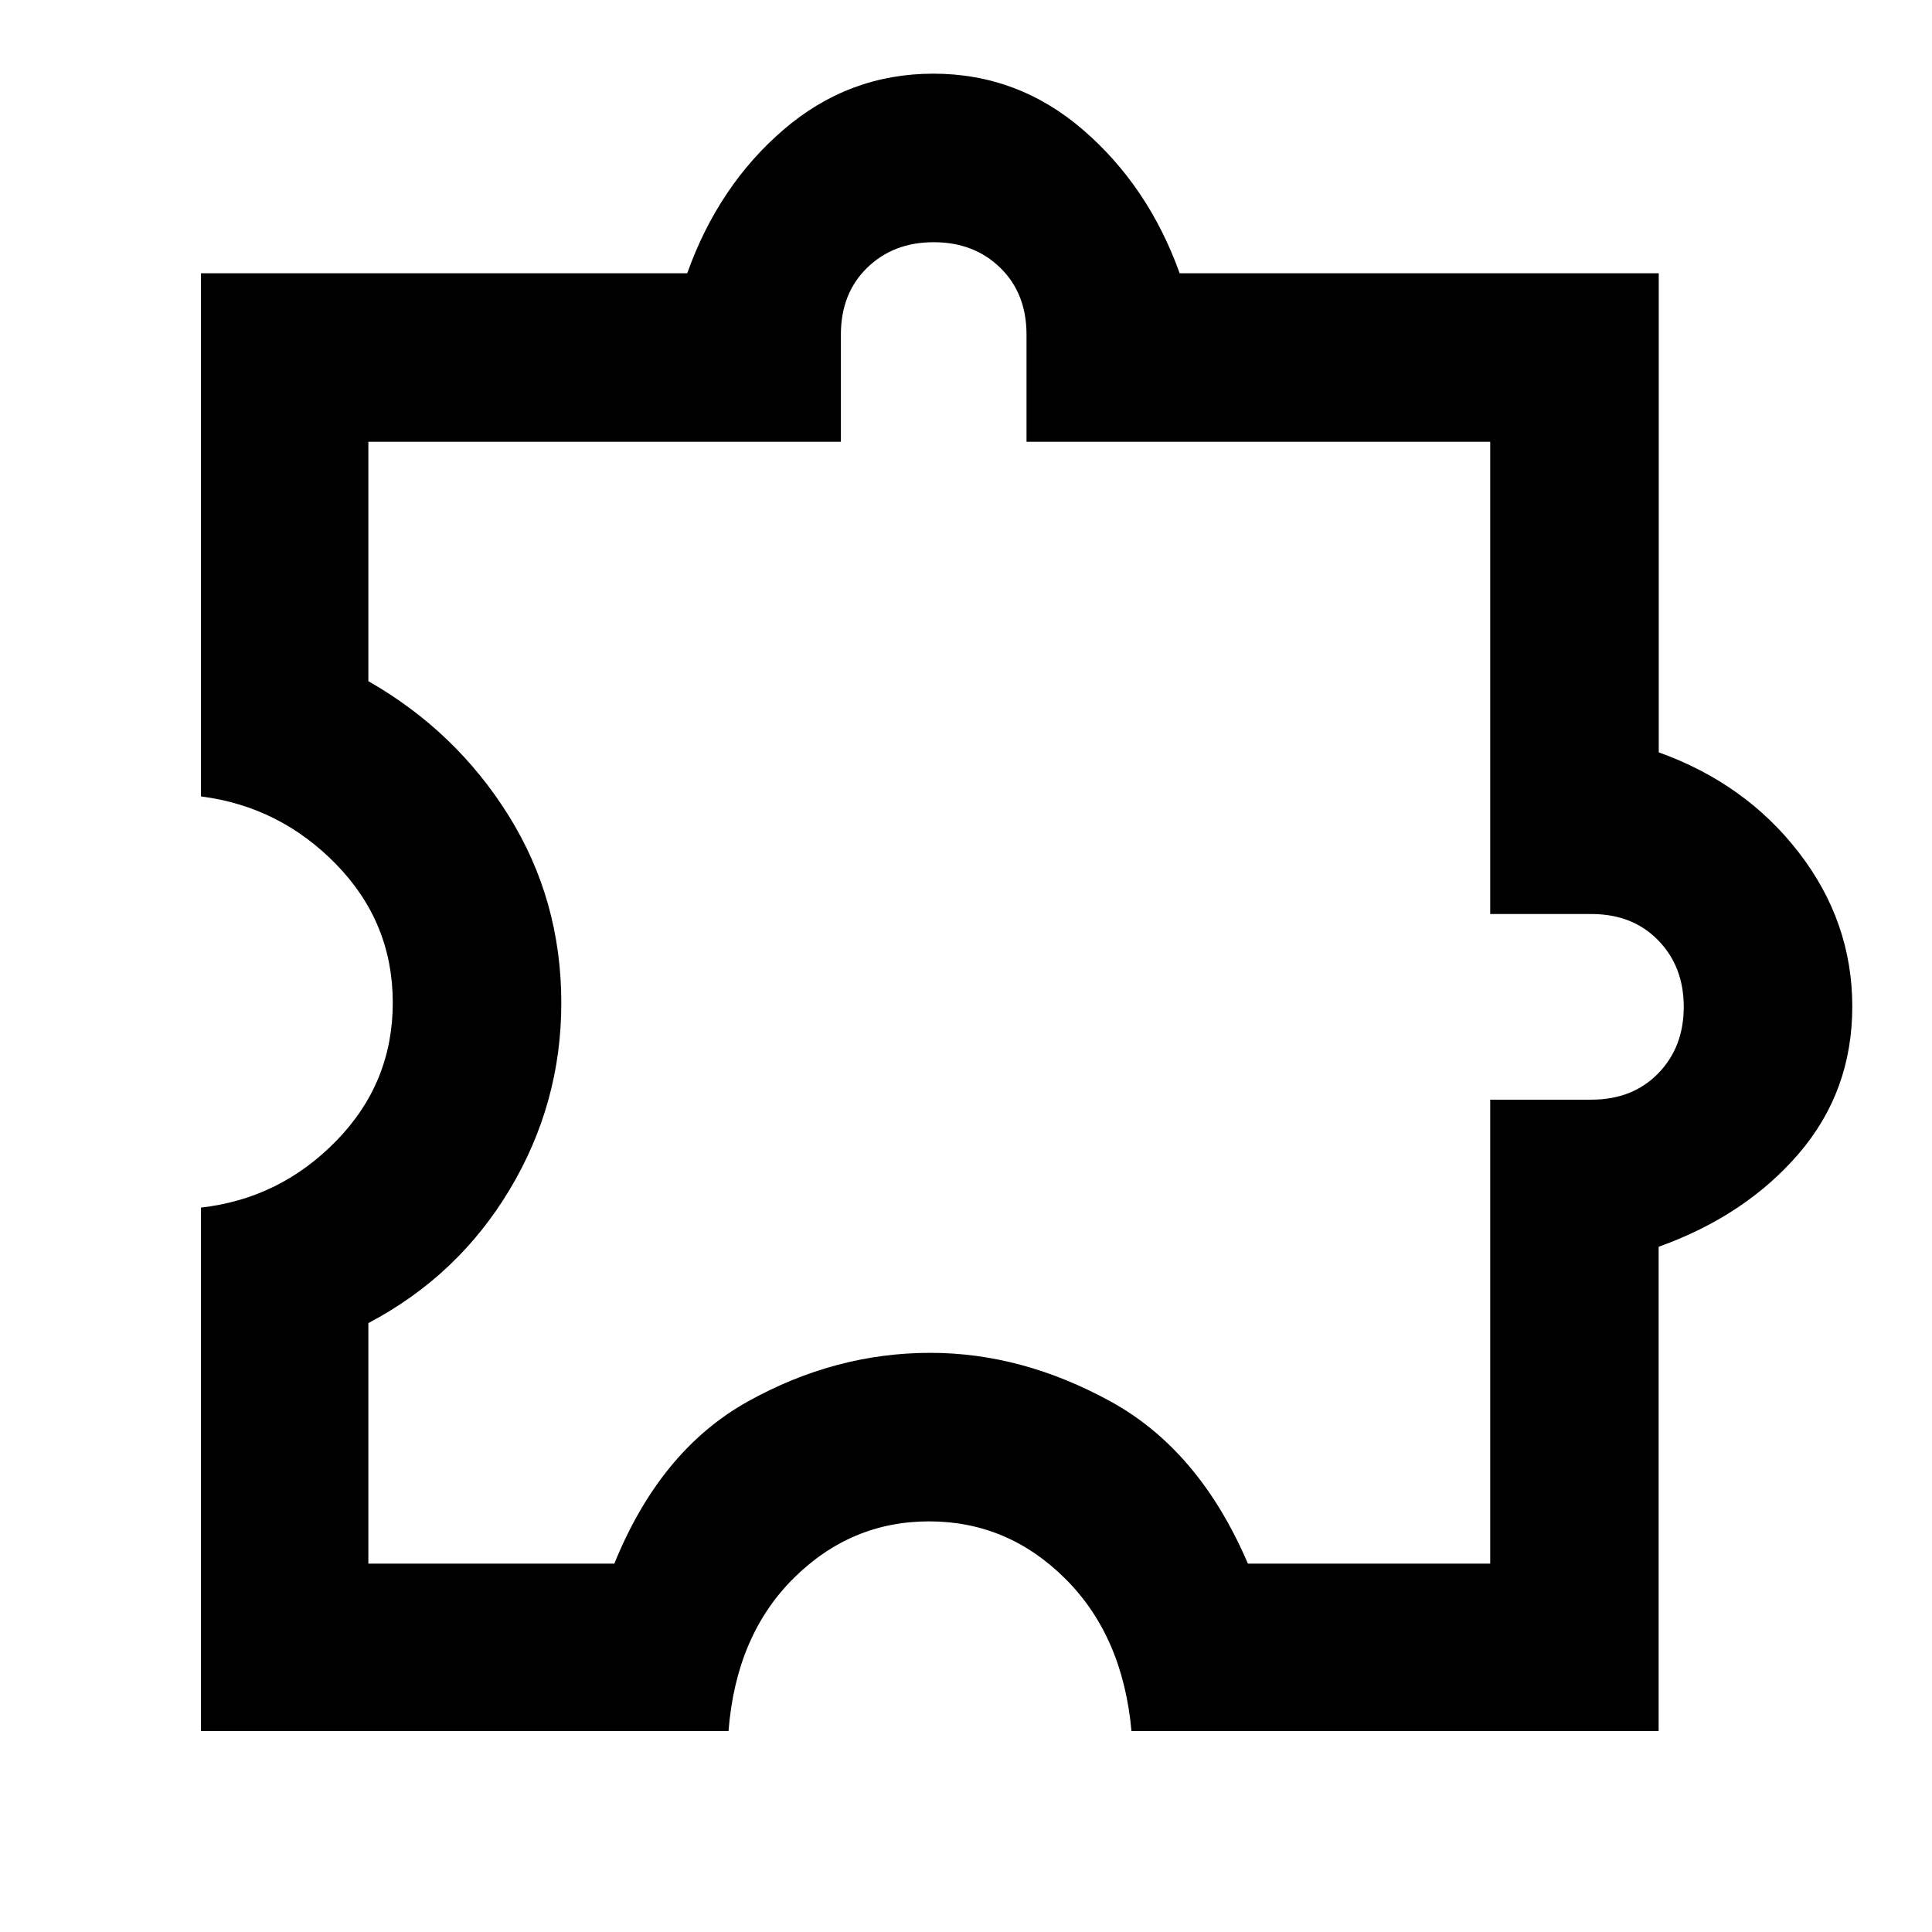 <svg xmlns="http://www.w3.org/2000/svg" height="48" viewBox="0 -960 960 960" width="48"><path d="M362-99.87H99.87v-260.09q39.22-4.43 67.26-33.19 28.04-28.76 28.04-68.61 0-39.85-28.04-68.67-28.04-28.83-67.26-33.83v-259.96h241.61q15.52-43.56 47.89-71.37 32.37-27.8 74.41-27.8 42.05 0 74.46 27.98 32.41 27.99 47.93 71.19h238.05v238.05q43.2 15.52 69.69 49.89 26.48 34.37 26.48 76.41t-26.48 72.96q-26.49 30.91-69.74 46.43v240.61H562.22q-4.26-47.21-32.9-75.69-28.63-28.48-67.63-28.48-38.99 0-67.49 28.41-28.5 28.41-32.2 75.76Zm-178.96-83.17h122.22q22.87-56.35 66.3-80.55 43.43-24.19 90.72-24.19 45.59 0 89.63 24.19 44.05 24.2 68.16 80.55h120.41v-230.54h50.27q20.47 0 33.18-13.04 12.72-13.04 12.72-33.09 0-20.04-12.72-33.08-12.71-13.04-33.18-13.04h-50.27v-234.65H510.07v-53.27q0-20.47-13.04-33.18-13.03-12.72-33.08-12.72-20.05 0-33.09 12.72-13.03 12.71-13.03 33.18v53.27H183.04v118.96q43.5 24.82 69.69 66.79 26.18 41.98 26.18 93.11 0 49.91-25.69 92.77-25.7 42.85-70.18 66.28v119.53Zm280.79-276.79Z"/></svg>